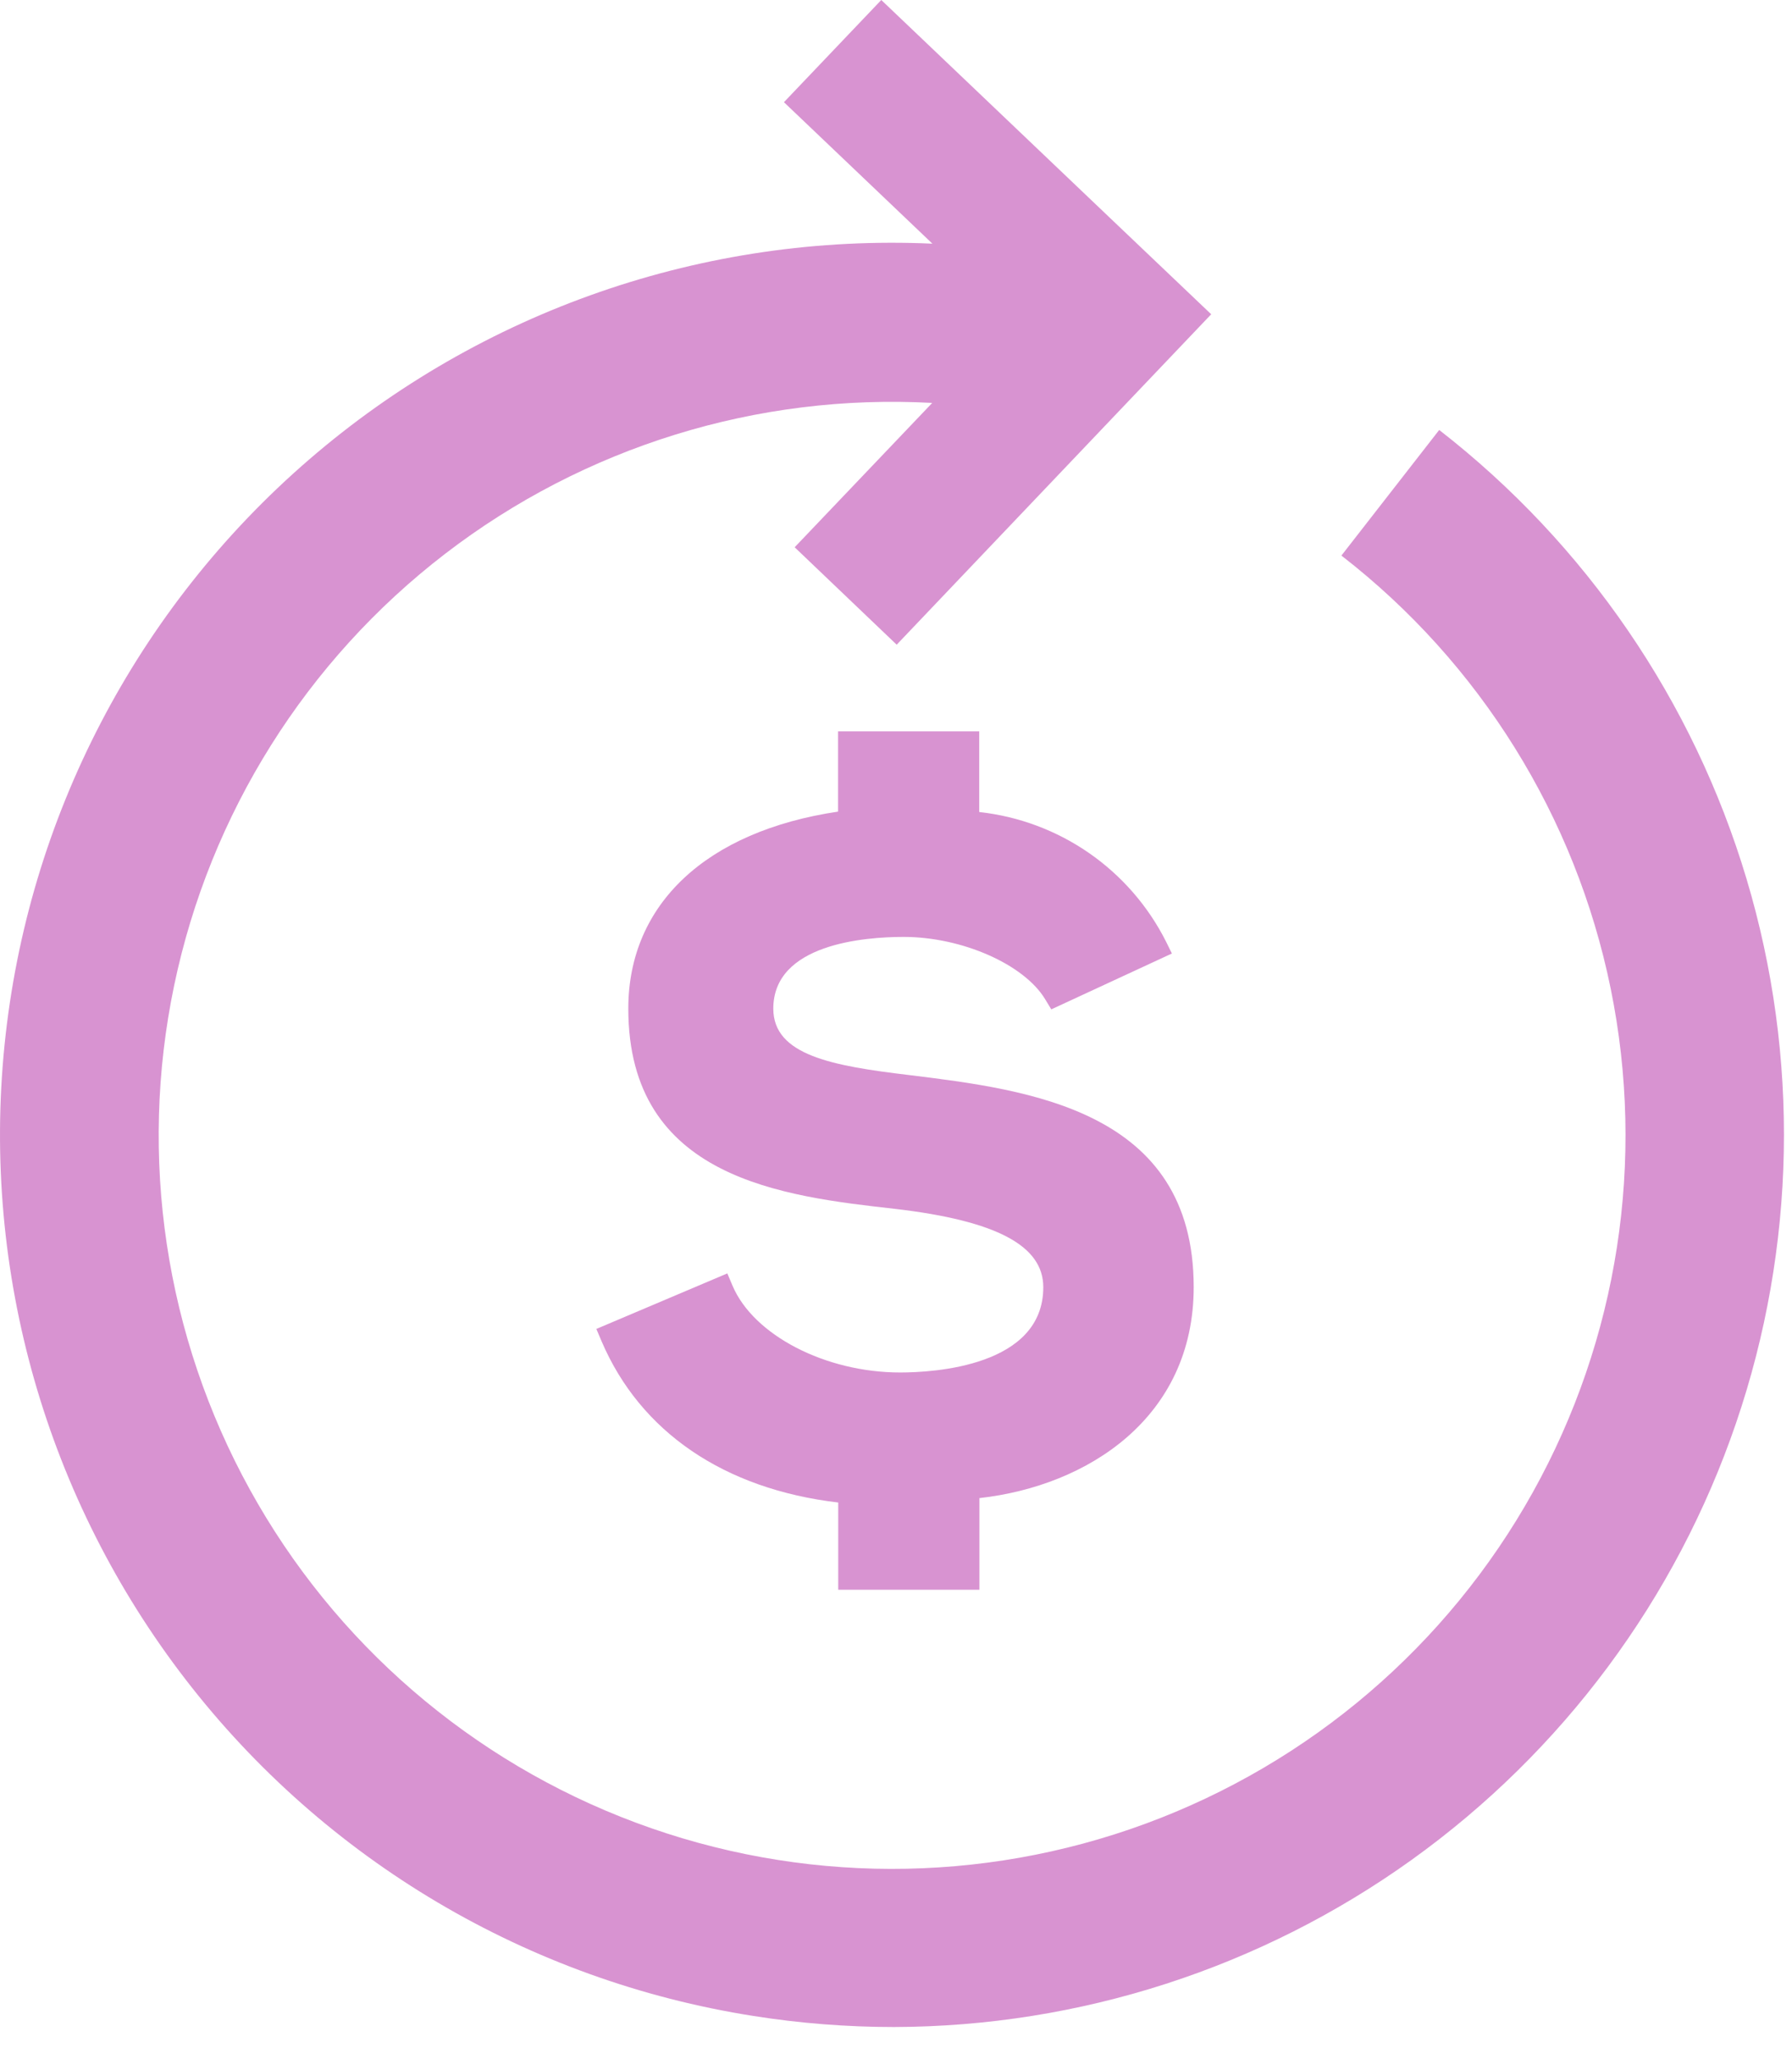 <svg width="47" height="54" viewBox="0 0 47 54" fill="none" xmlns="http://www.w3.org/2000/svg">
<path d="M37.747 11.275L35.182 14.569C38.818 17.387 41.323 21.415 42.244 25.921C43.165 30.428 42.44 35.115 40.202 39.133C37.964 43.151 34.36 46.235 30.043 47.824C25.727 49.413 20.984 49.403 16.674 47.795C12.365 46.187 8.774 43.089 6.553 39.061C4.332 35.033 3.628 30.342 4.568 25.84C5.509 21.337 8.032 17.321 11.679 14.519C15.327 11.717 19.858 10.314 24.45 10.566L20.842 14.351L23.518 16.906L29.215 10.921L31.767 8.241L29.094 5.697L23.114 0L20.561 2.68L24.455 6.39C18.481 6.118 12.63 8.145 8.103 12.054C3.577 15.962 0.72 21.456 0.119 27.406C-0.483 33.357 1.218 39.311 4.871 44.046C8.524 48.781 13.852 51.937 19.76 52.865C20.979 53.058 22.212 53.155 23.446 53.155C28.318 53.143 33.065 51.61 37.025 48.771C40.984 45.931 43.959 41.927 45.533 37.316C47.108 32.705 47.204 27.718 45.808 23.049C44.412 18.381 41.594 14.265 37.747 11.275V11.275Z" fill="#D893D1"/>
<path d="M25.688 41.688V39.285C28.537 38.967 31.308 37.169 31.308 33.752C31.308 29.111 26.992 28.579 23.84 28.191C21.825 27.95 20.282 27.671 20.282 26.45C20.282 24.752 22.676 24.569 23.702 24.569C25.229 24.569 26.858 25.287 27.412 26.203L27.573 26.469L30.736 25.004L30.579 24.685C30.11 23.757 29.416 22.96 28.561 22.368C27.706 21.776 26.716 21.407 25.683 21.294V19.178H21.981V21.283C18.529 21.796 16.479 23.708 16.479 26.449C16.479 30.917 20.537 31.37 23.497 31.703C26.136 32.014 27.363 32.666 27.363 33.755C27.363 35.83 24.49 35.991 23.609 35.991C21.649 35.991 19.762 35.013 19.212 33.714L19.076 33.393L15.641 34.849L15.777 35.17C16.796 37.554 18.994 39.048 21.985 39.401V41.688H25.688Z" fill="#D893D1"/>
</svg>
